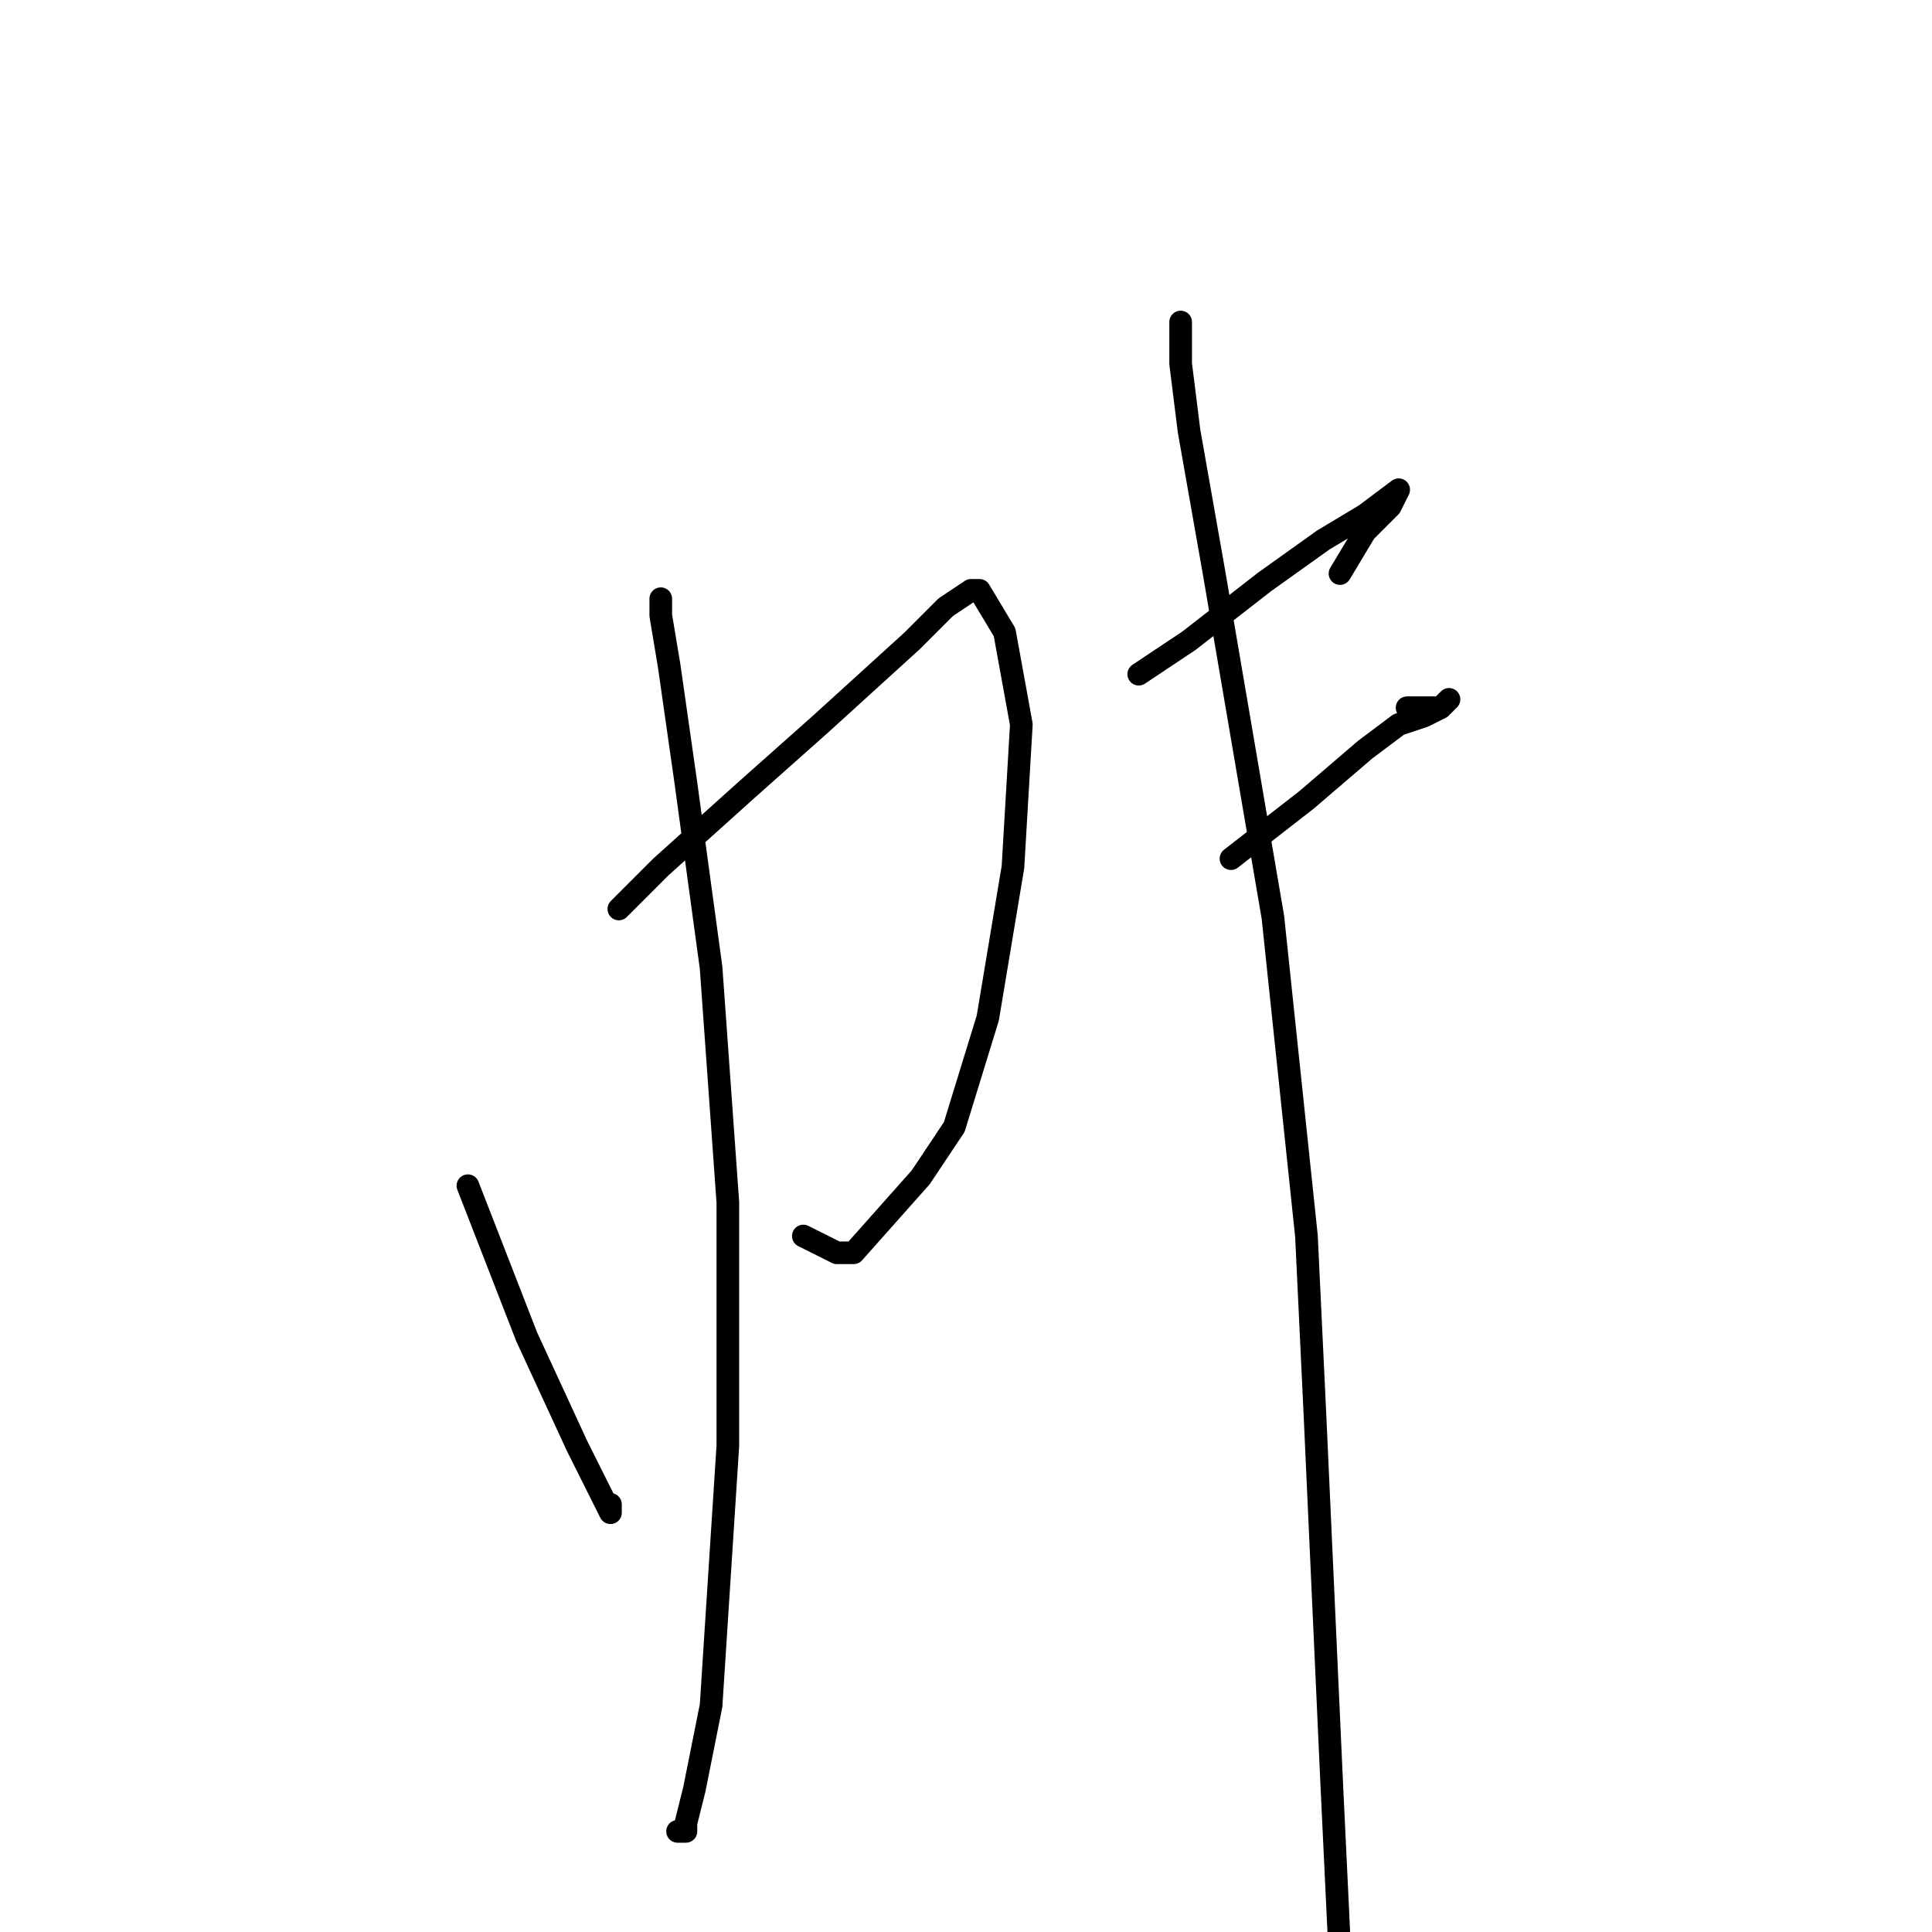 <?xml version="1.0" standalone="no"?>
    <svg width="256" height="256" xmlns="http://www.w3.org/2000/svg" version="1.1">
    <polyline stroke="black" stroke-width="3" stroke-linecap="round" fill="transparent" stroke-linejoin="round" points="62 157.111 69.778 177.111 76.445 191.556 79.778 198.222 80.889 200.444 80.889 199.333 80.889 199.333 " />
        <polyline stroke="black" stroke-width="3" stroke-linecap="round" fill="transparent" stroke-linejoin="round" points="82 120.444 87.556 114.889 98.667 104.889 108.667 96 120.889 84.889 125.333 80.444 128.667 78.222 129.778 78.222 133.111 83.778 135.333 96 134.222 114.889 130.889 134.889 126.444 149.333 122 156 113.111 166 110.889 166 106.444 163.778 106.444 163.778 " />
        <polyline stroke="black" stroke-width="3" stroke-linecap="round" fill="transparent" stroke-linejoin="round" points="87.556 79.333 87.556 81.556 88.667 88.222 90.889 103.778 94.222 128.222 96.444 159.333 96.444 191.556 94.222 226 92 237.111 90.889 241.556 90.889 242.667 89.778 242.667 89.778 242.667 " />
        <polyline stroke="black" stroke-width="3" stroke-linecap="round" fill="transparent" stroke-linejoin="round" points="150.889 89.333 157.556 84.889 167.556 77.111 175.333 71.556 180.889 68.222 185.333 64.889 184.222 67.111 180.889 70.444 177.556 76 177.556 76 " />
        <polyline stroke="black" stroke-width="3" stroke-linecap="round" fill="transparent" stroke-linejoin="round" points="163.111 113.778 173.111 106 180.889 99.333 185.333 96 188.667 94.889 190.889 93.778 192 92.667 190.889 93.778 186.444 93.778 186.444 93.778 " />
        <polyline stroke="black" stroke-width="3" stroke-linecap="round" fill="transparent" stroke-linejoin="round" points="156.444 42.667 156.444 48.222 157.556 57.111 160.889 76 168.667 121.556 173.111 163.778 174.222 187.111 176.444 236 178.667 282.667 178.667 293.778 178.667 293.778 " />
        </svg>